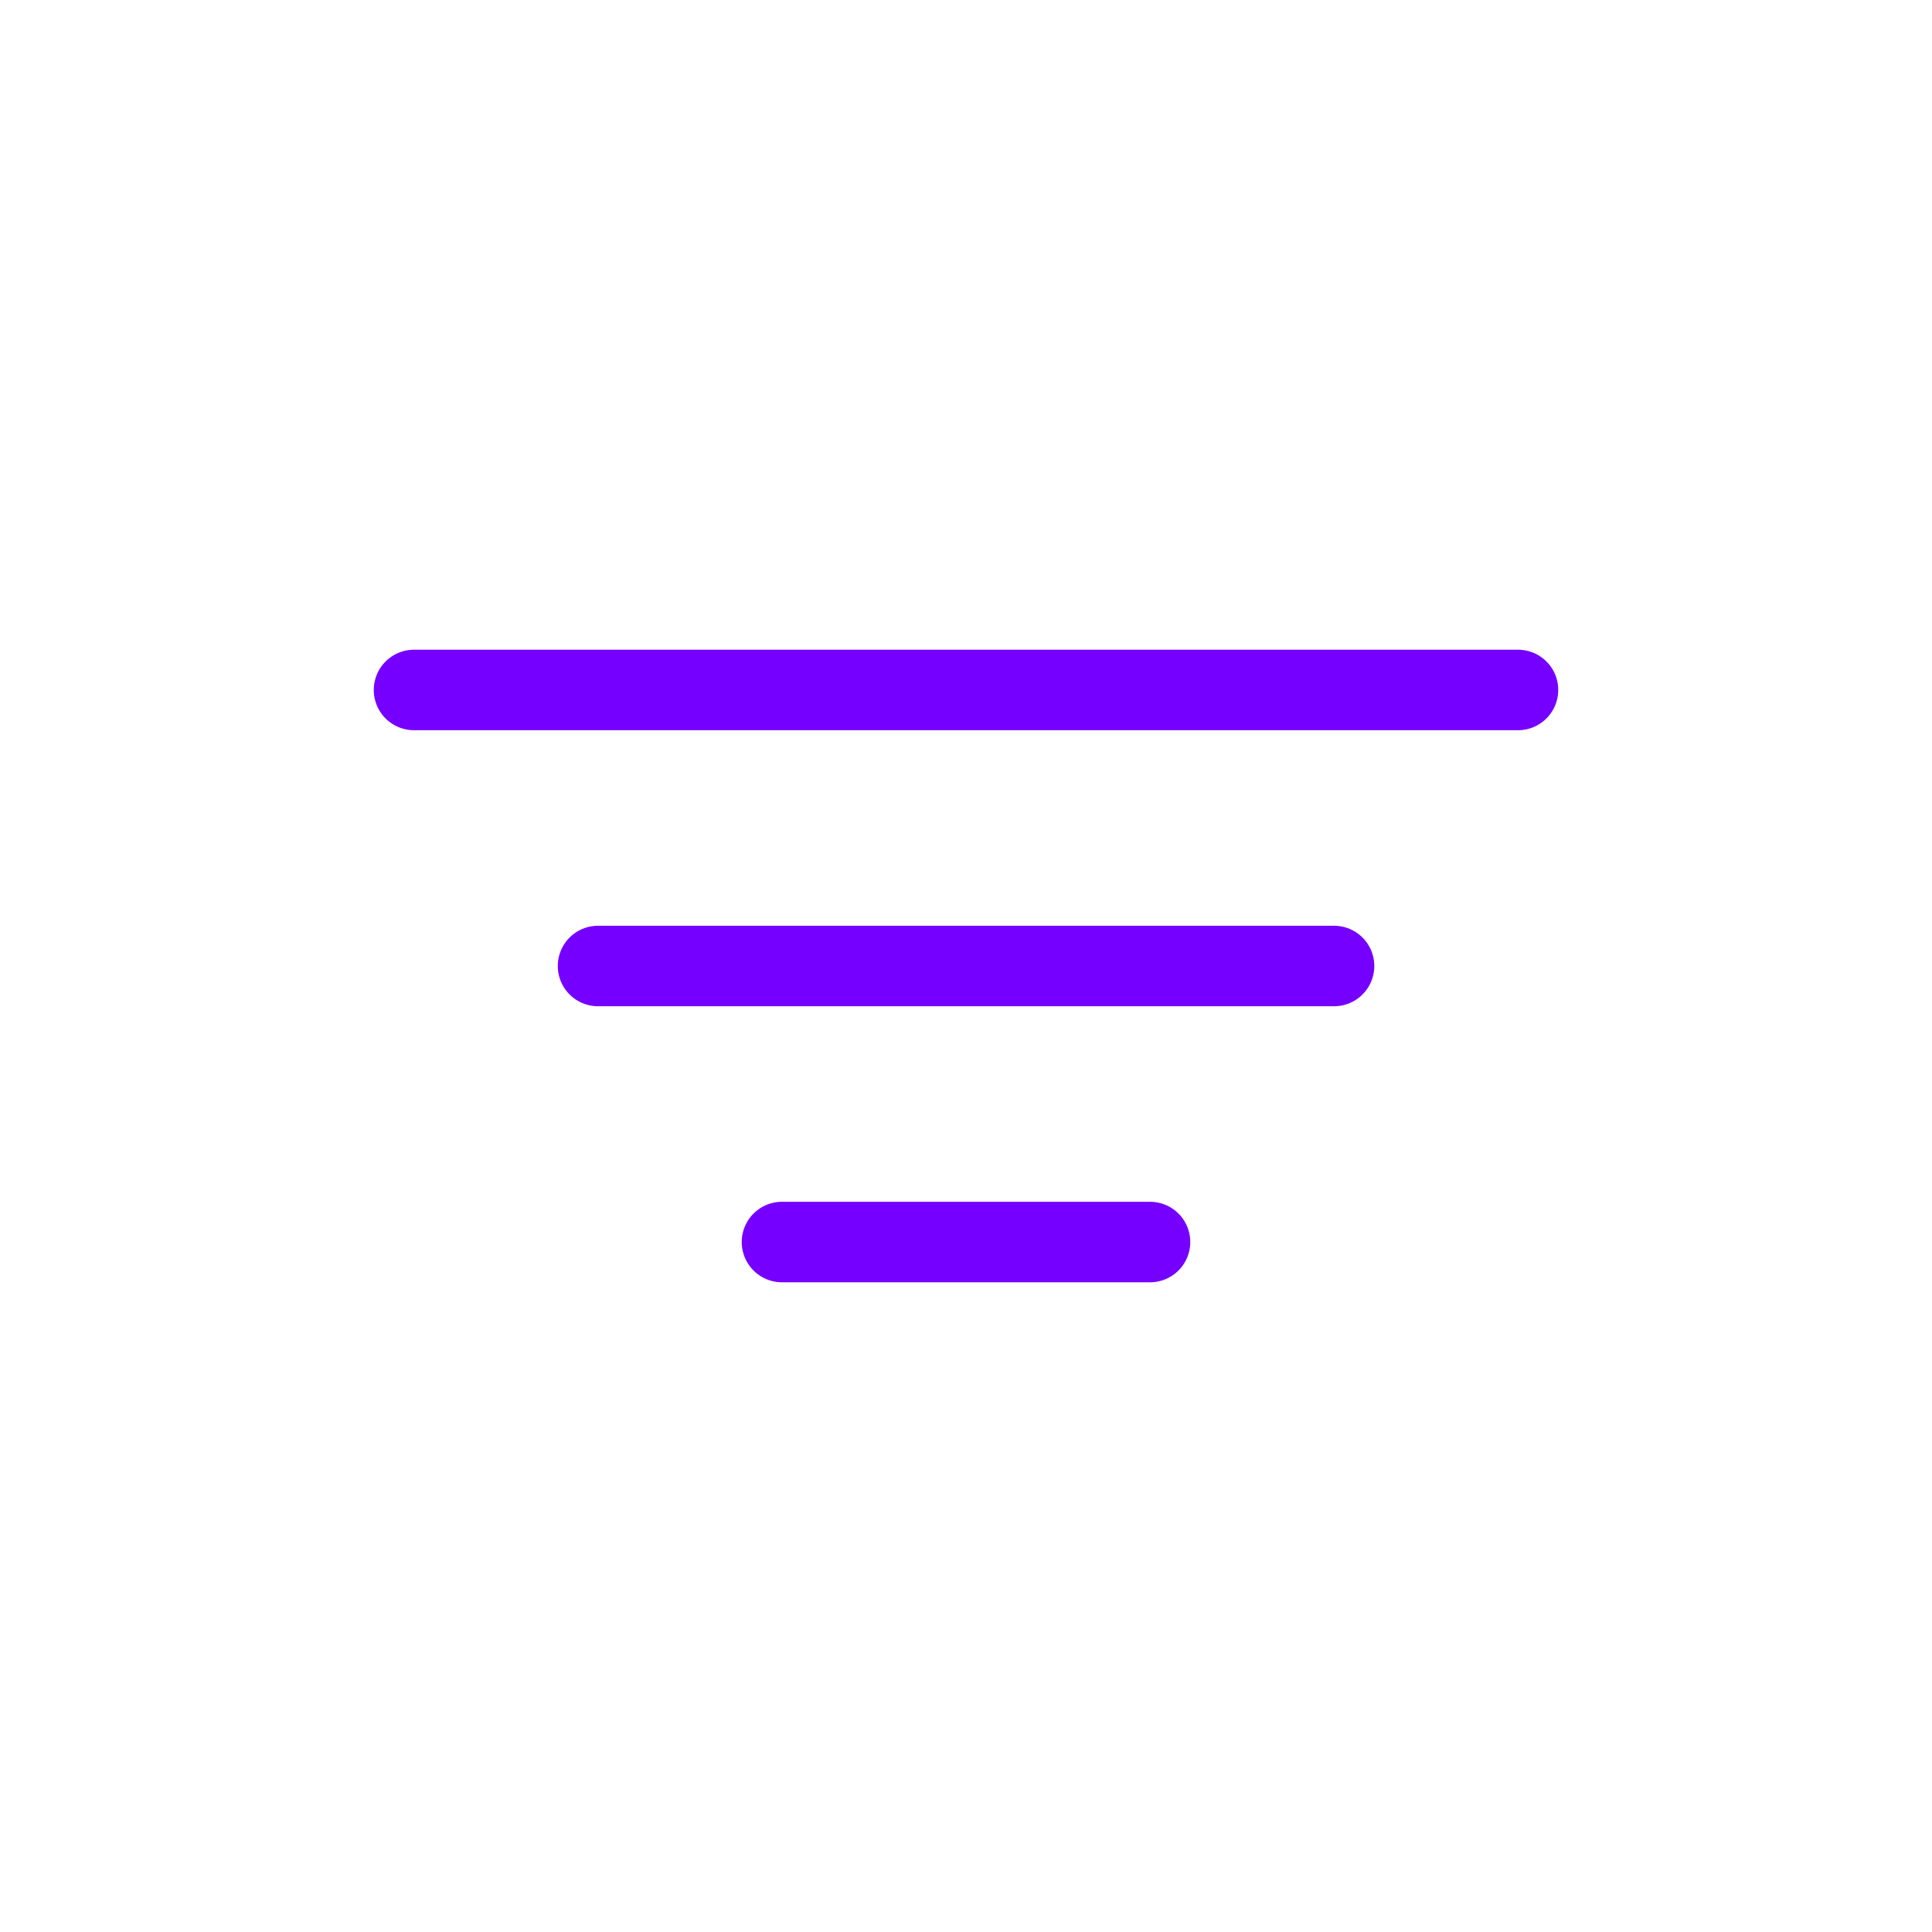<svg width="24" height="24" viewBox="0 0 24 24" fill="none" xmlns="http://www.w3.org/2000/svg">
<path d="M5.143 8.571H18.857M7.429 12H16.572M9.714 15.429H14.286" stroke="#7500FF" stroke-linecap="round" stroke-linejoin="round"/>
</svg>

